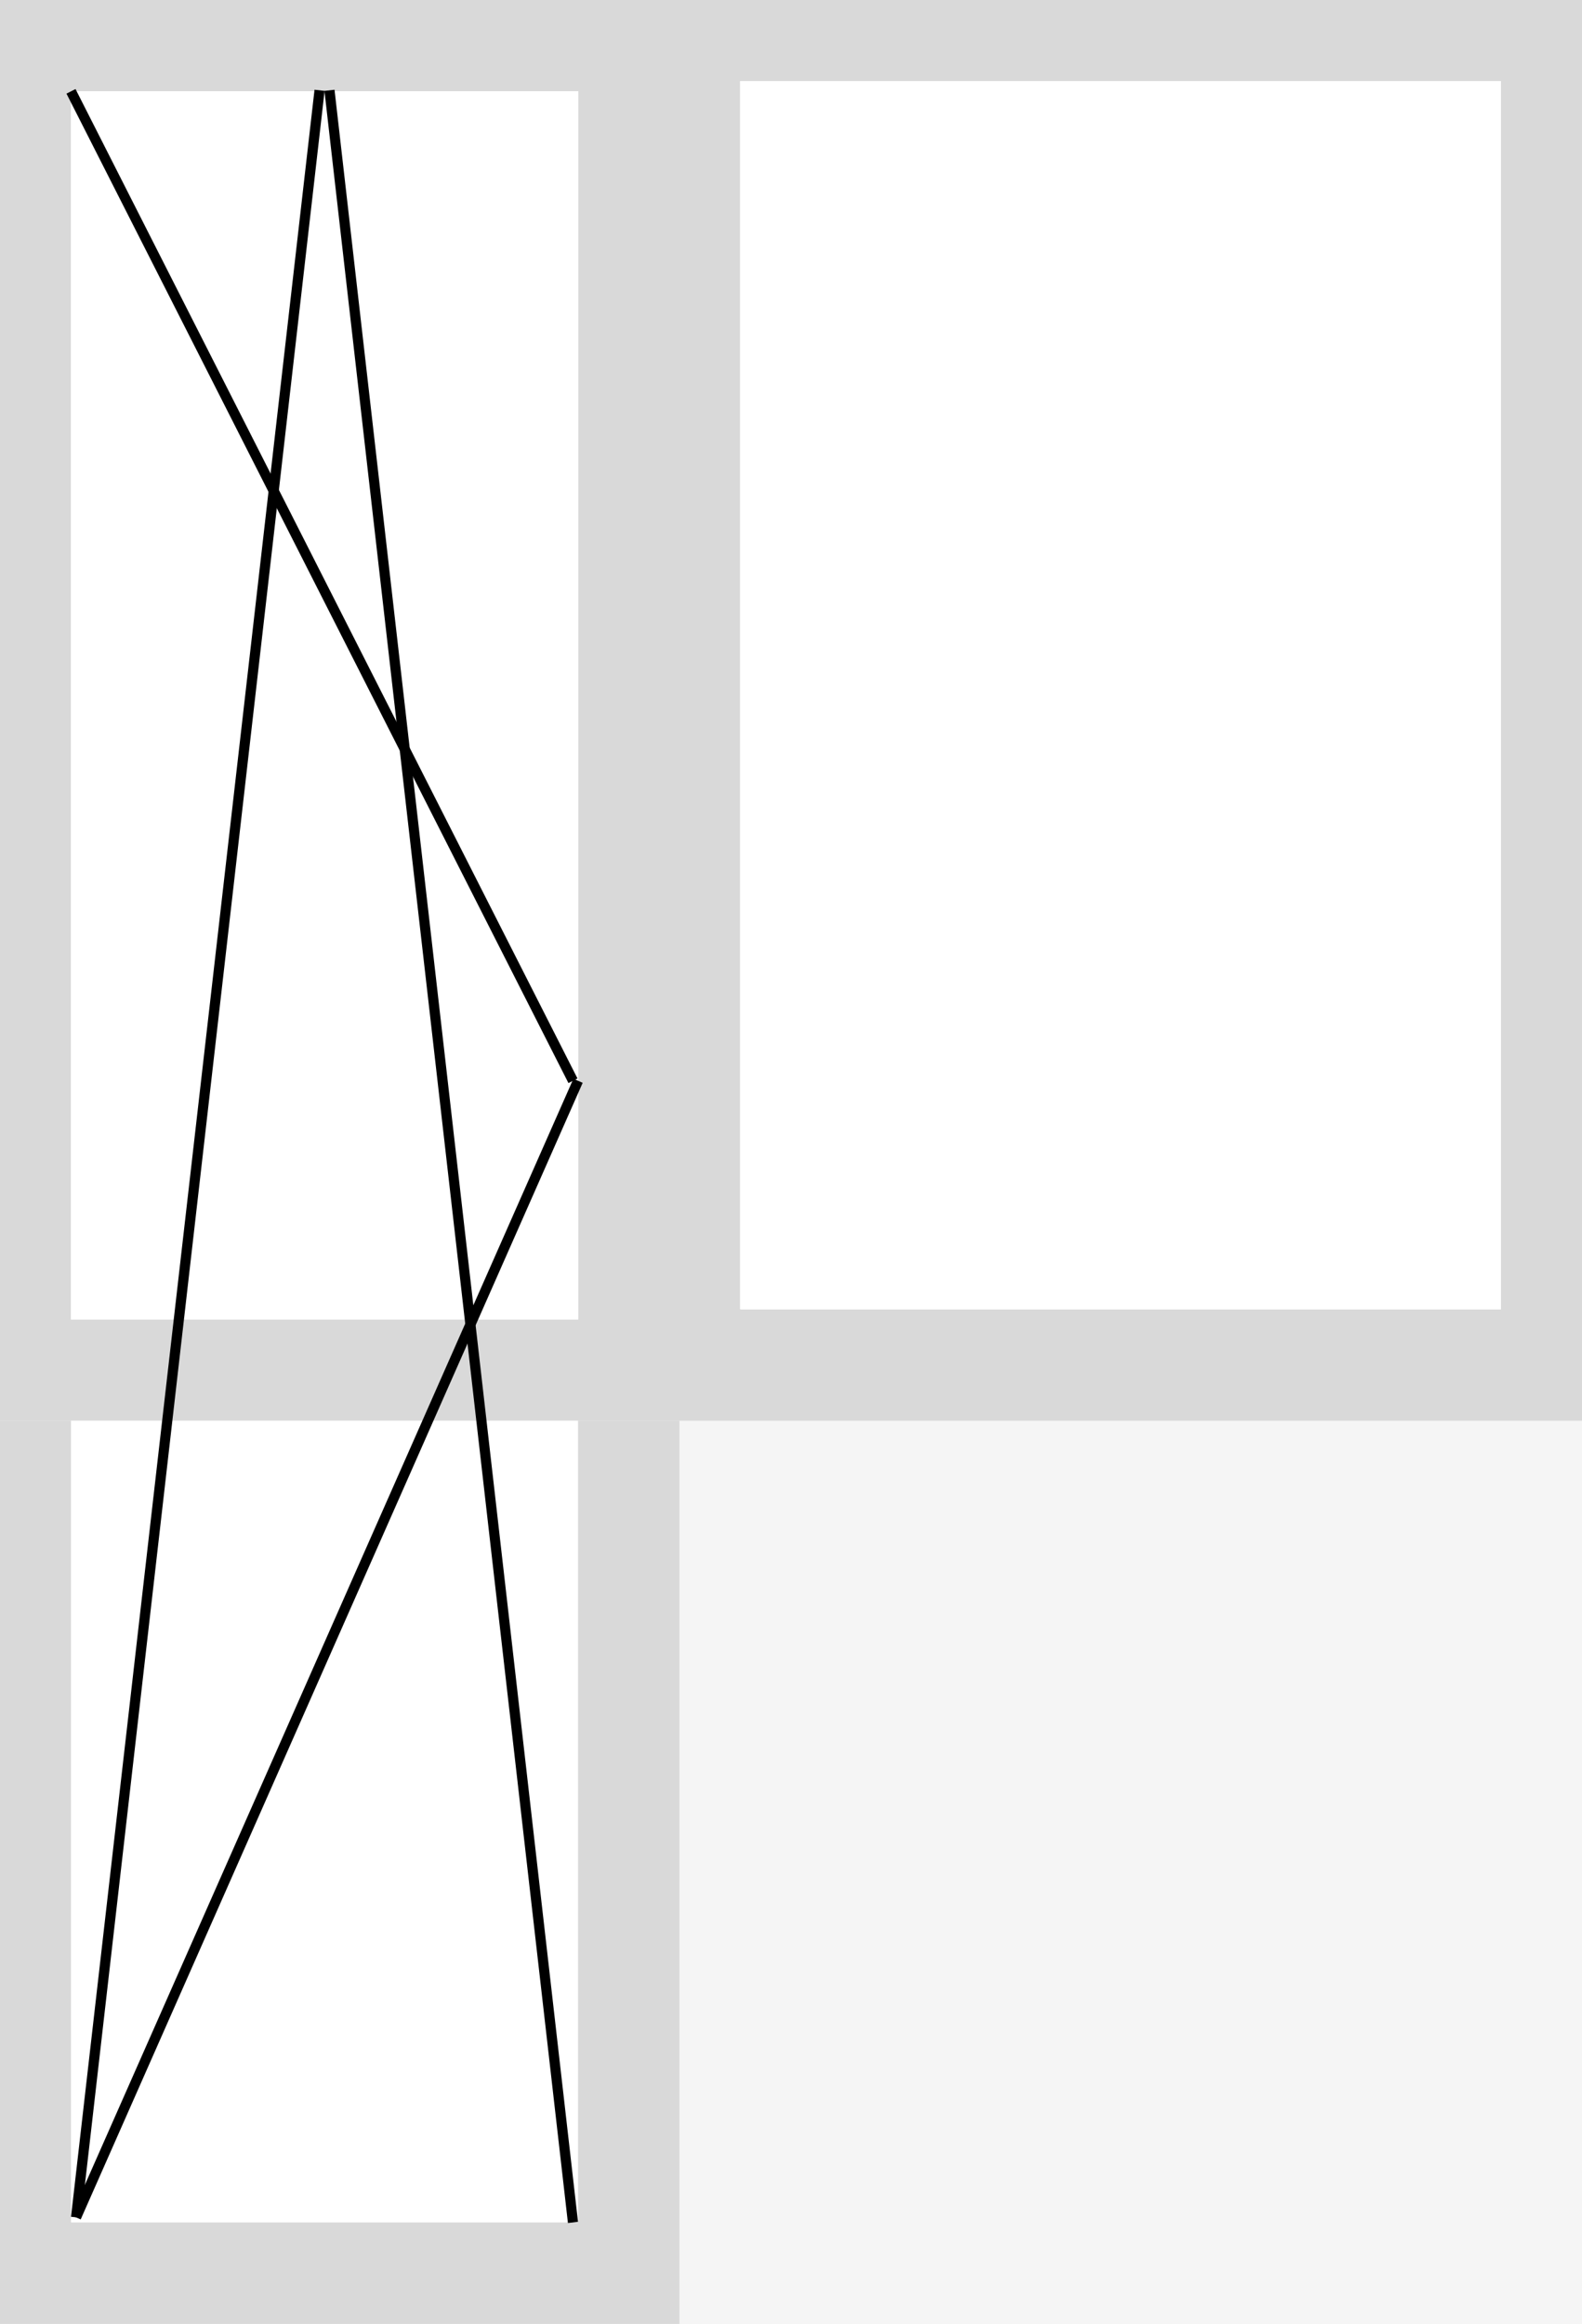 <svg width="156" height="229" viewBox="0 0 156 229" fill="none" xmlns="http://www.w3.org/2000/svg">
<rect width="156" height="229" fill="#F5F5F5"/>
<rect width="156" height="140" fill="#D9D9D9"/>
<rect x="7" y="9" width="50" height="121" fill="white"/>
<rect x="7" y="9" width="50" height="121" fill="white"/>
<rect x="7" y="9" width="50" height="121" fill="white"/>
<rect x="7" y="9" width="50" height="121" fill="white"/>
<rect x="7" y="9" width="50" height="121" fill="white"/>
<rect x="7" y="9" width="50" height="121" fill="white"/>
<rect x="7" y="9" width="50" height="121" fill="white"/>
<rect x="73" y="8" width="75" height="121" fill="white"/>
<rect x="73" y="8" width="75" height="121" fill="white"/>
<rect x="73" y="8" width="75" height="121" fill="white"/>
<rect x="73" y="8" width="75" height="121" fill="white"/>
<rect x="73" y="8" width="75" height="121" fill="white"/>
<rect x="73" y="8" width="75" height="121" fill="white"/>
<rect x="73" y="8" width="75" height="121" fill="white"/>
<path d="M7 9L56.5 106.5" stroke="black"/>
<rect y="140" width="67" height="89" fill="#D9D9D9"/>
<rect x="7" y="140" width="50" height="79" fill="white"/>
<path d="M7.5 218.5L57 106.5" stroke="black"/>
<path d="M32.49 8.899L56.5 219" stroke="black"/>
<path d="M7.5 218.5L31.511 8.898" stroke="black"/>
</svg>
